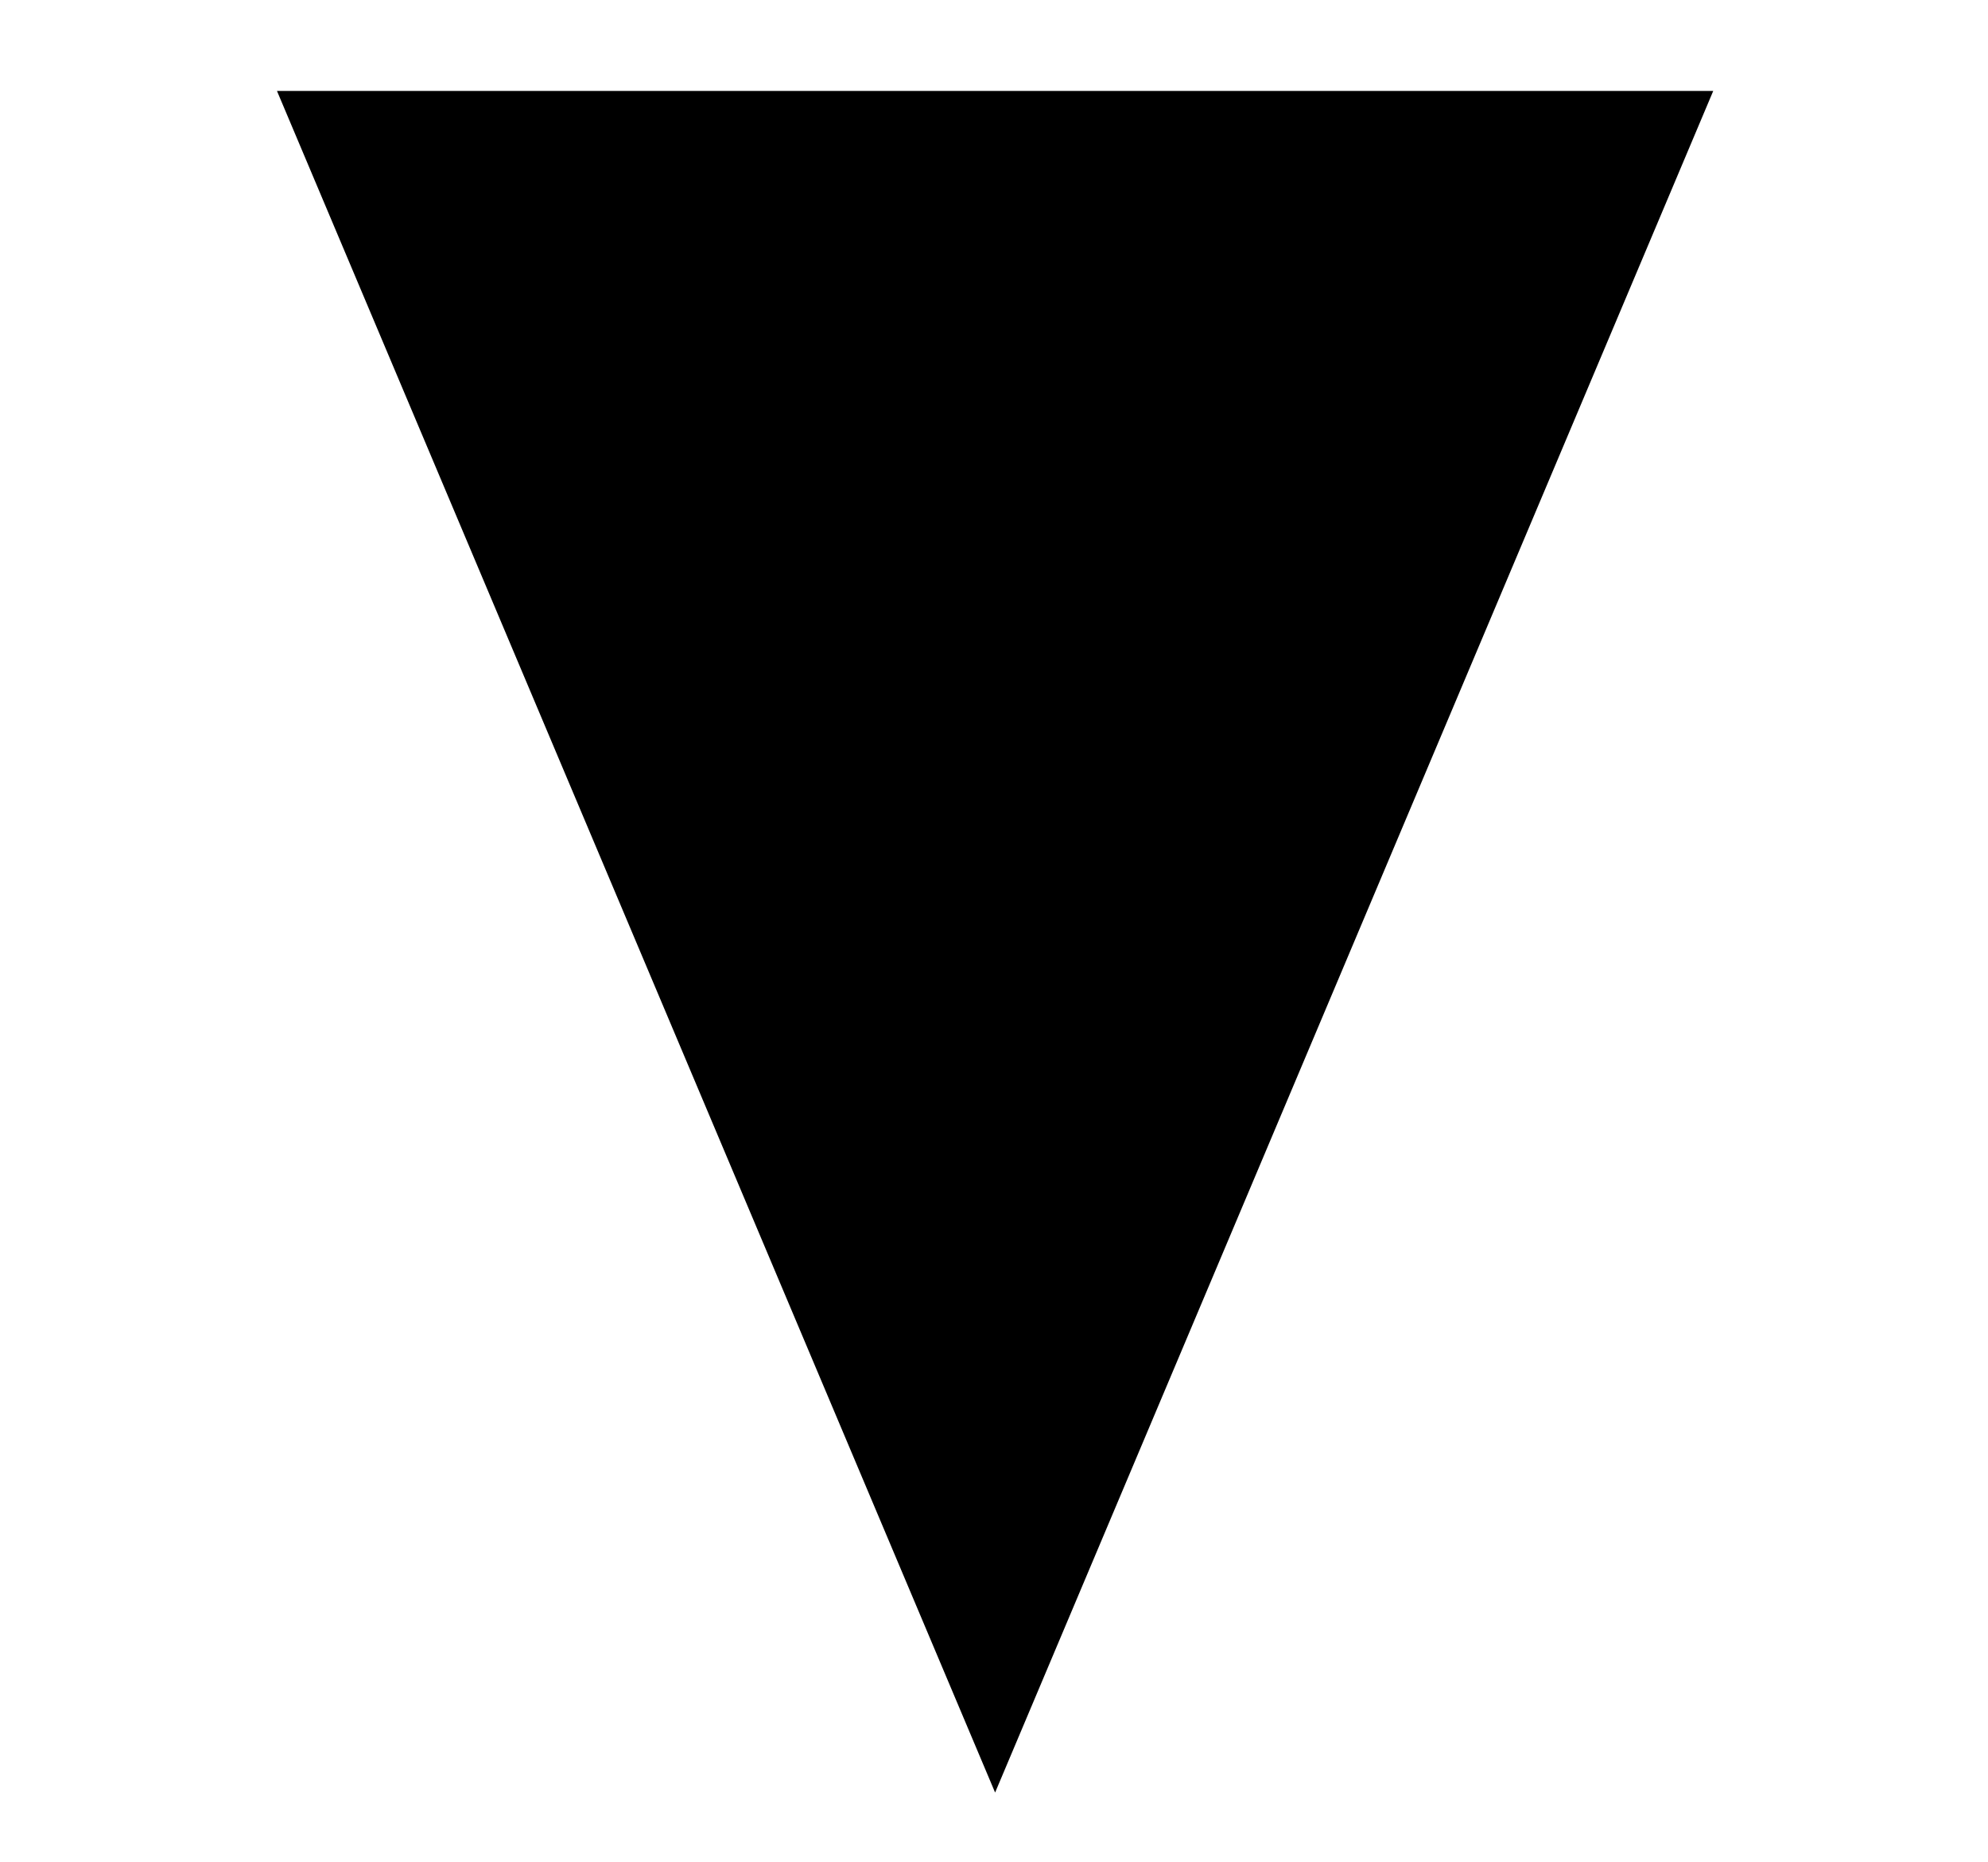 <?xml version='1.0' encoding='UTF-8'?>
<svg height="7.575" viewBox="0 0 8.089 7.575" xmlns="http://www.w3.org/2000/svg" width="8.089" xmlns:xlink="http://www.w3.org/1999/xlink">
 <defs>
  <g>
   <g id="glyph-0-0"/>
   <g id="glyph-0-1">
    <path d="M 6.688 -6.922 L 0.844 -6.922 L 3.766 0 Z M 6.688 -6.922 "/>
   </g>
  </g>
  <clipPath id="clip-0">
   <path d="M 1 0 L 7 0 L 7 7.574 L 1 7.574 Z M 1 0 " clip-rule="nonzero"/>
  </clipPath>
 </defs>
 <g clip-path="url(#clip-0)">
  <g fill-opacity="1" fill="rgb(0%, 0%, 0%)">
   <use xlink:href="#glyph-0-1" x="0.283" y="7.292"/>
  </g>
 </g>
 <title>\blacktriangledown</title>
</svg>
